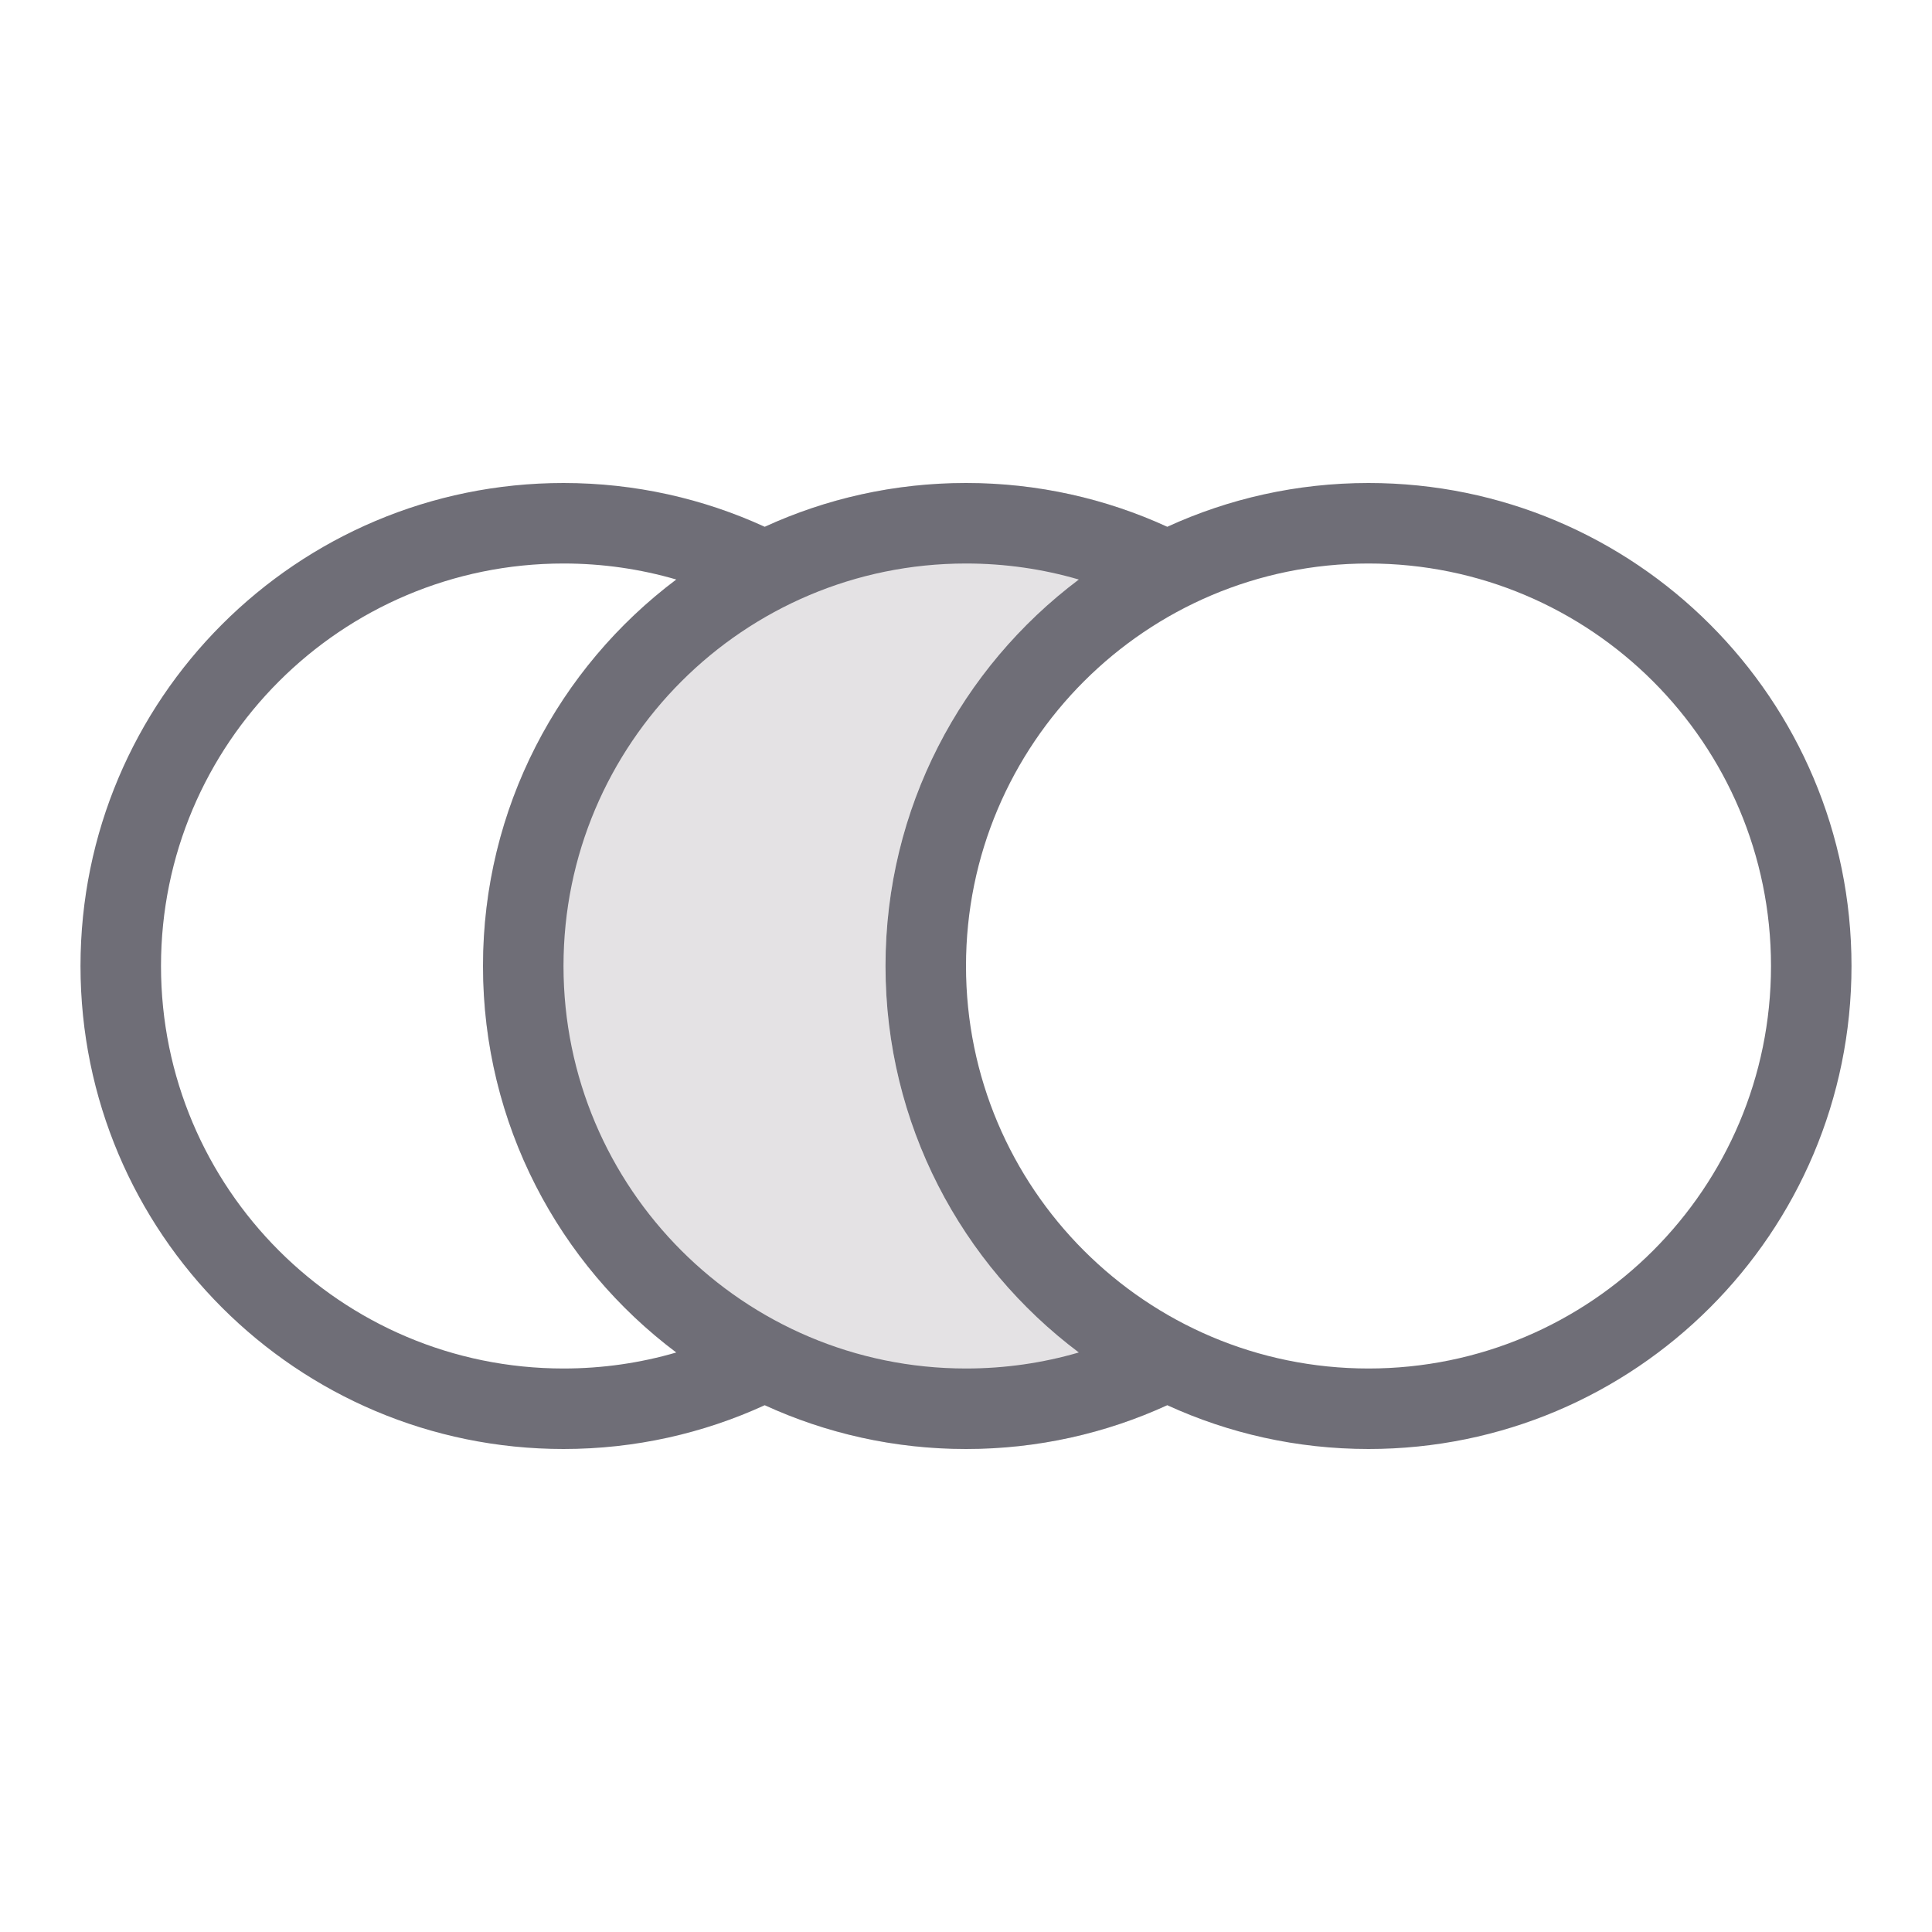 <svg width="24" height="24" viewBox="0 0 24 24" fill="none" xmlns="http://www.w3.org/2000/svg">
<rect width="24" height="24" fill="white"/>
<path d="M14.5 17.456C13.739 17.805 12.892 18 12 18C8.686 18 6 15.314 6 12C6 8.686 8.686 6 12 6C12.892 6 13.739 6.195 14.5 6.544C12.434 7.492 11 9.579 11 12C11 14.421 12.434 16.508 14.5 17.456Z" fill="#E4E2E4"/>
<path fill-rule="evenodd" clip-rule="evenodd" d="M7 6C7.892 6 8.739 6.195 9.5 6.544C10.261 6.195 11.108 6 12 6C12.892 6 13.739 6.195 14.5 6.544C15.261 6.195 16.108 6 17 6C20.314 6 23 8.686 23 12C23 15.314 20.314 18 17 18C16.108 18 15.261 17.805 14.5 17.456C13.739 17.805 12.892 18 12 18C11.108 18 10.261 17.805 9.5 17.456C8.739 17.805 7.892 18 7 18C3.686 18 1 15.314 1 12C1 8.686 3.686 6 7 6ZM8.401 16.801C7.956 16.931 7.486 17 7 17C4.239 17 2 14.761 2 12C2 9.239 4.239 7 7 7C7.486 7 7.956 7.069 8.401 7.199C6.943 8.294 6 10.037 6 12C6 13.963 6.943 15.707 8.401 16.801ZM13.401 16.801C12.956 16.931 12.486 17 12 17C9.239 17 7 14.761 7 12C7 9.239 9.239 7 12 7C12.486 7 12.956 7.069 13.401 7.199C11.943 8.294 11 10.037 11 12C11 13.963 11.943 15.707 13.401 16.801ZM22 12C22 14.761 19.761 17 17 17C14.239 17 12 14.761 12 12C12 9.239 14.239 7 17 7C19.761 7 22 9.239 22 12Z" fill="#6F6E77"/>
</svg>
